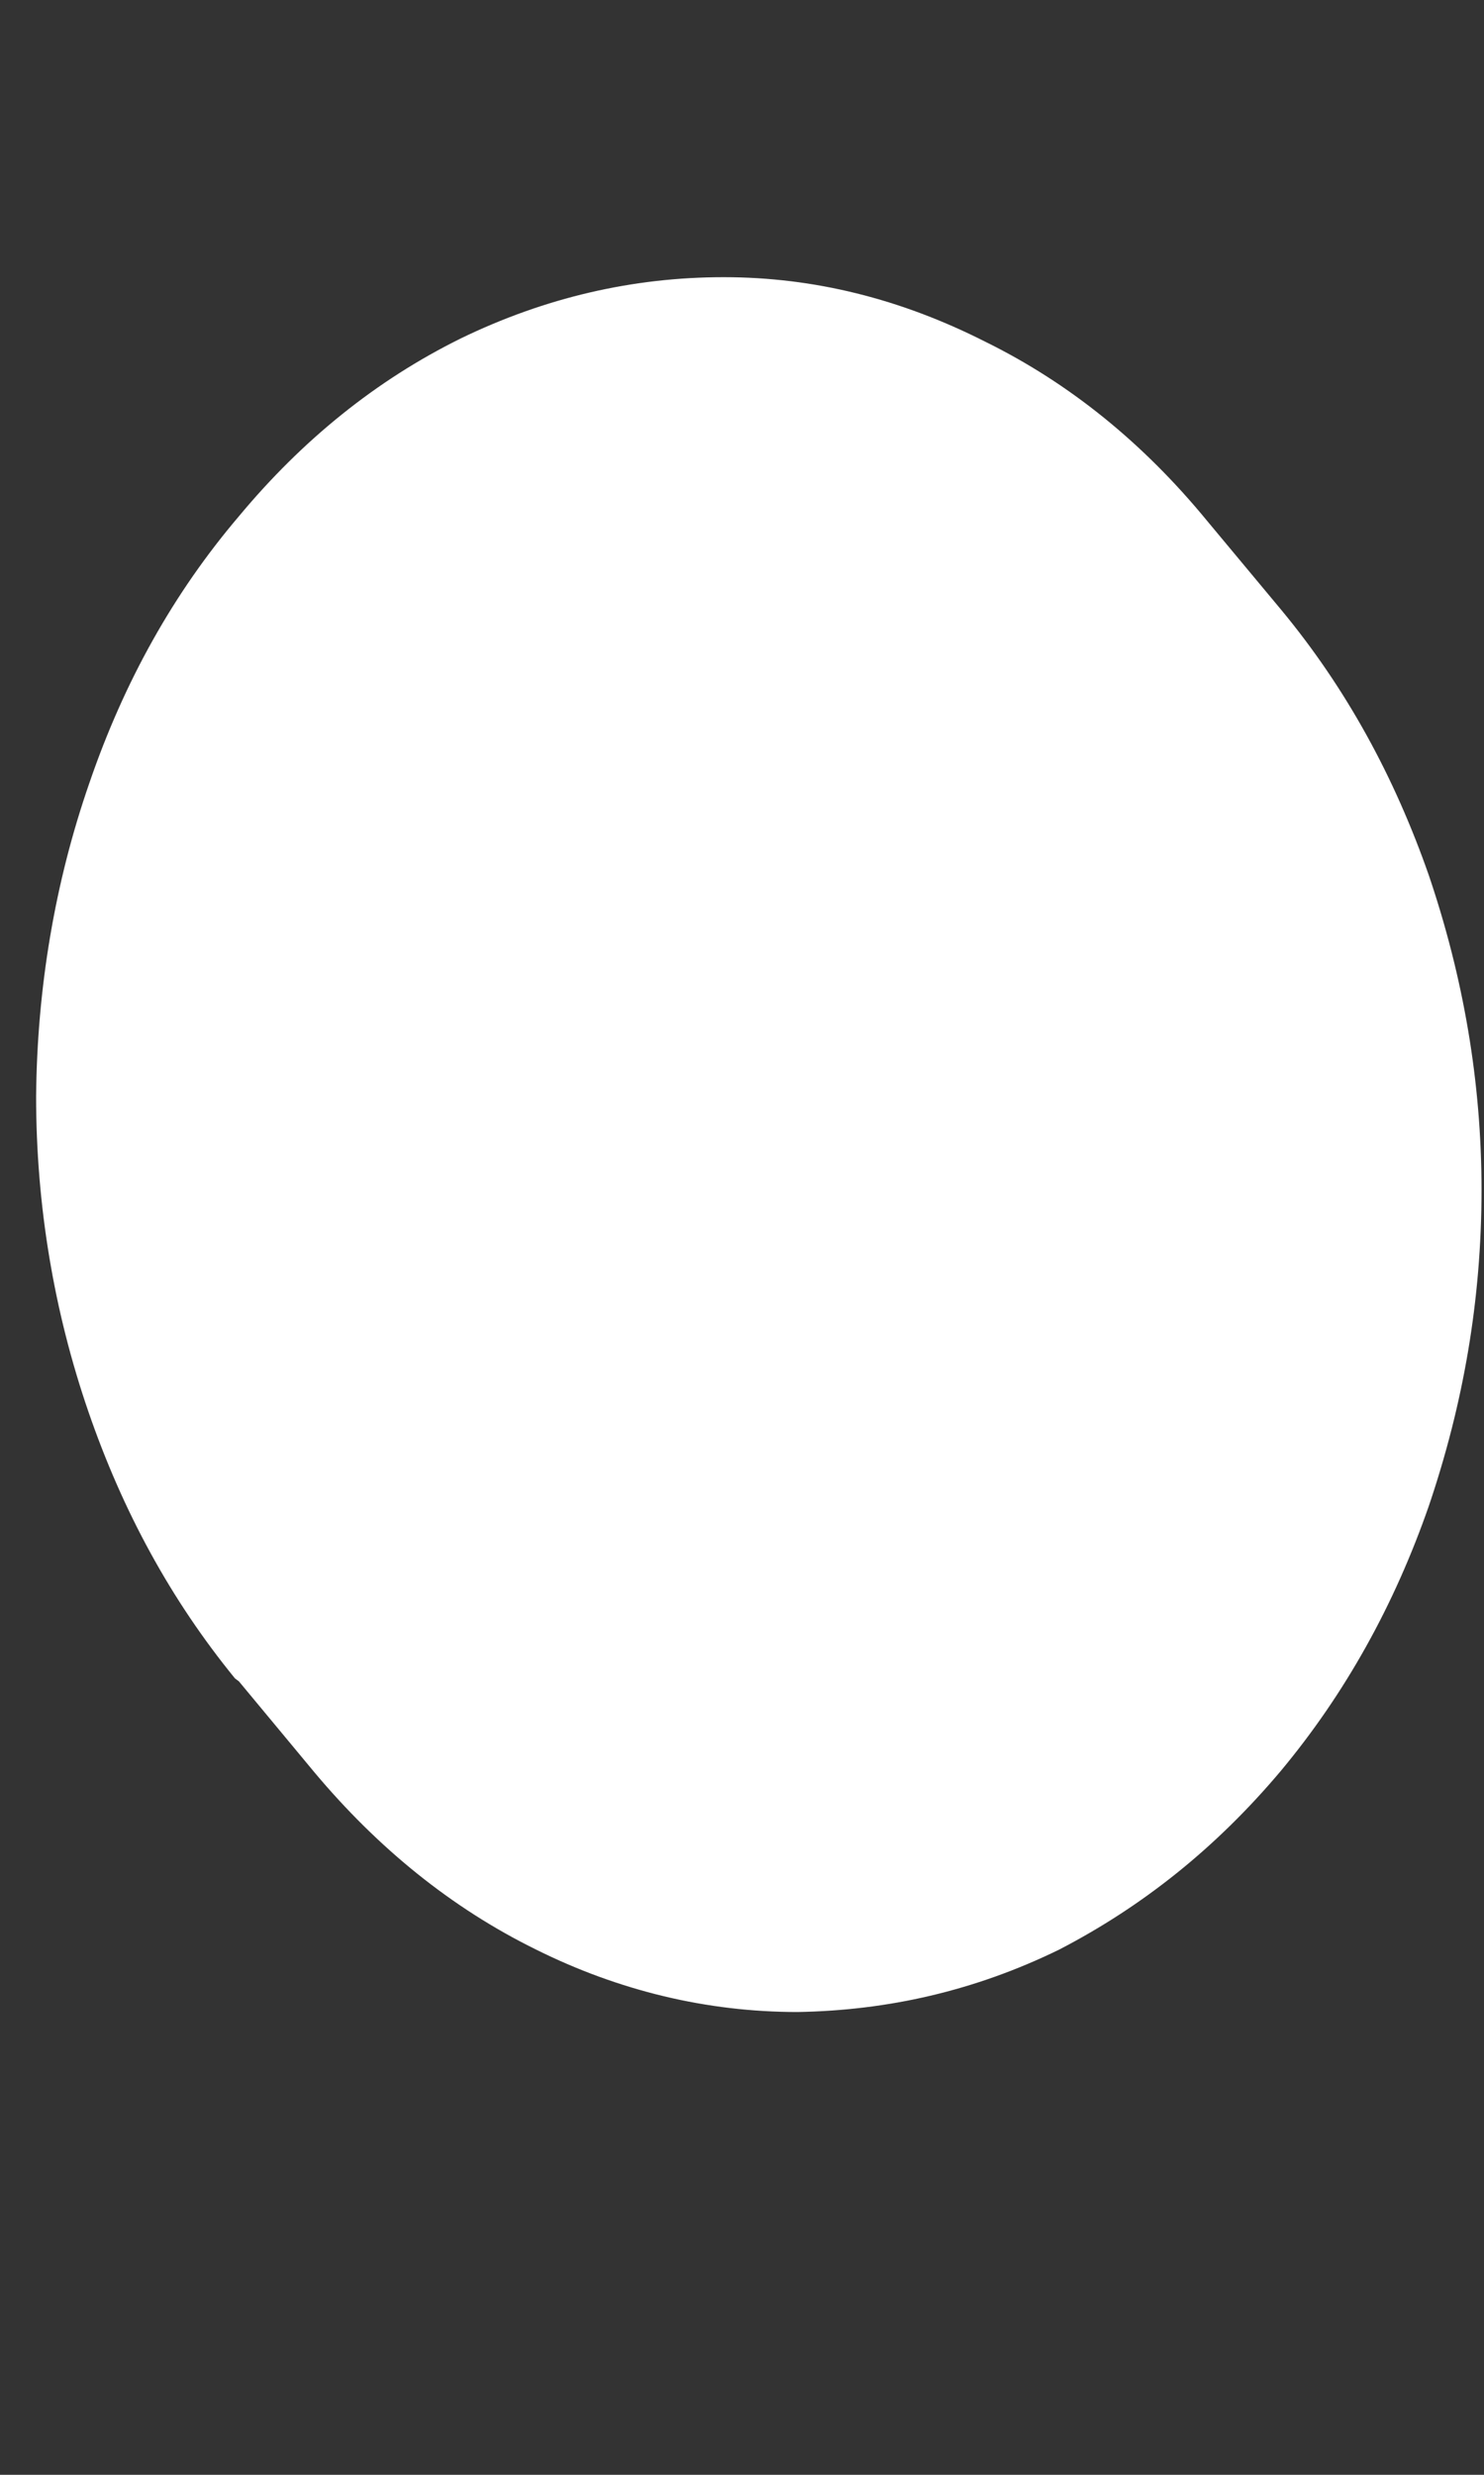 <svg width="3" height="5" viewBox="0 0 3 5" fill="none" xmlns="http://www.w3.org/2000/svg">
<rect x="0" y="0" width="3" height="5" fill="#333333" stroke="none"/>
<path d="M0.483 3.397L0.635 3.58C0.764 3.734 0.913 3.855 1.084 3.939C1.251 4.022 1.429 4.065 1.612 4.065C1.795 4.062 1.971 4.022 2.141 3.939C2.309 3.852 2.458 3.734 2.59 3.577C2.719 3.422 2.819 3.243 2.889 3.041C2.958 2.837 2.995 2.627 2.995 2.404C2.995 2.185 2.958 1.974 2.889 1.77C2.819 1.569 2.721 1.39 2.59 1.232L2.44 1.052C2.311 0.895 2.162 0.774 1.991 0.69C1.821 0.604 1.646 0.56 1.463 0.56C1.28 0.56 1.102 0.601 0.931 0.684C0.761 0.768 0.612 0.888 0.483 1.043C0.351 1.198 0.251 1.377 0.181 1.581C0.111 1.782 0.075 1.996 0.073 2.215C0.073 2.435 0.109 2.649 0.178 2.85C0.248 3.054 0.346 3.233 0.475 3.391L0.483 3.397Z" fill="white"/>
</svg>
